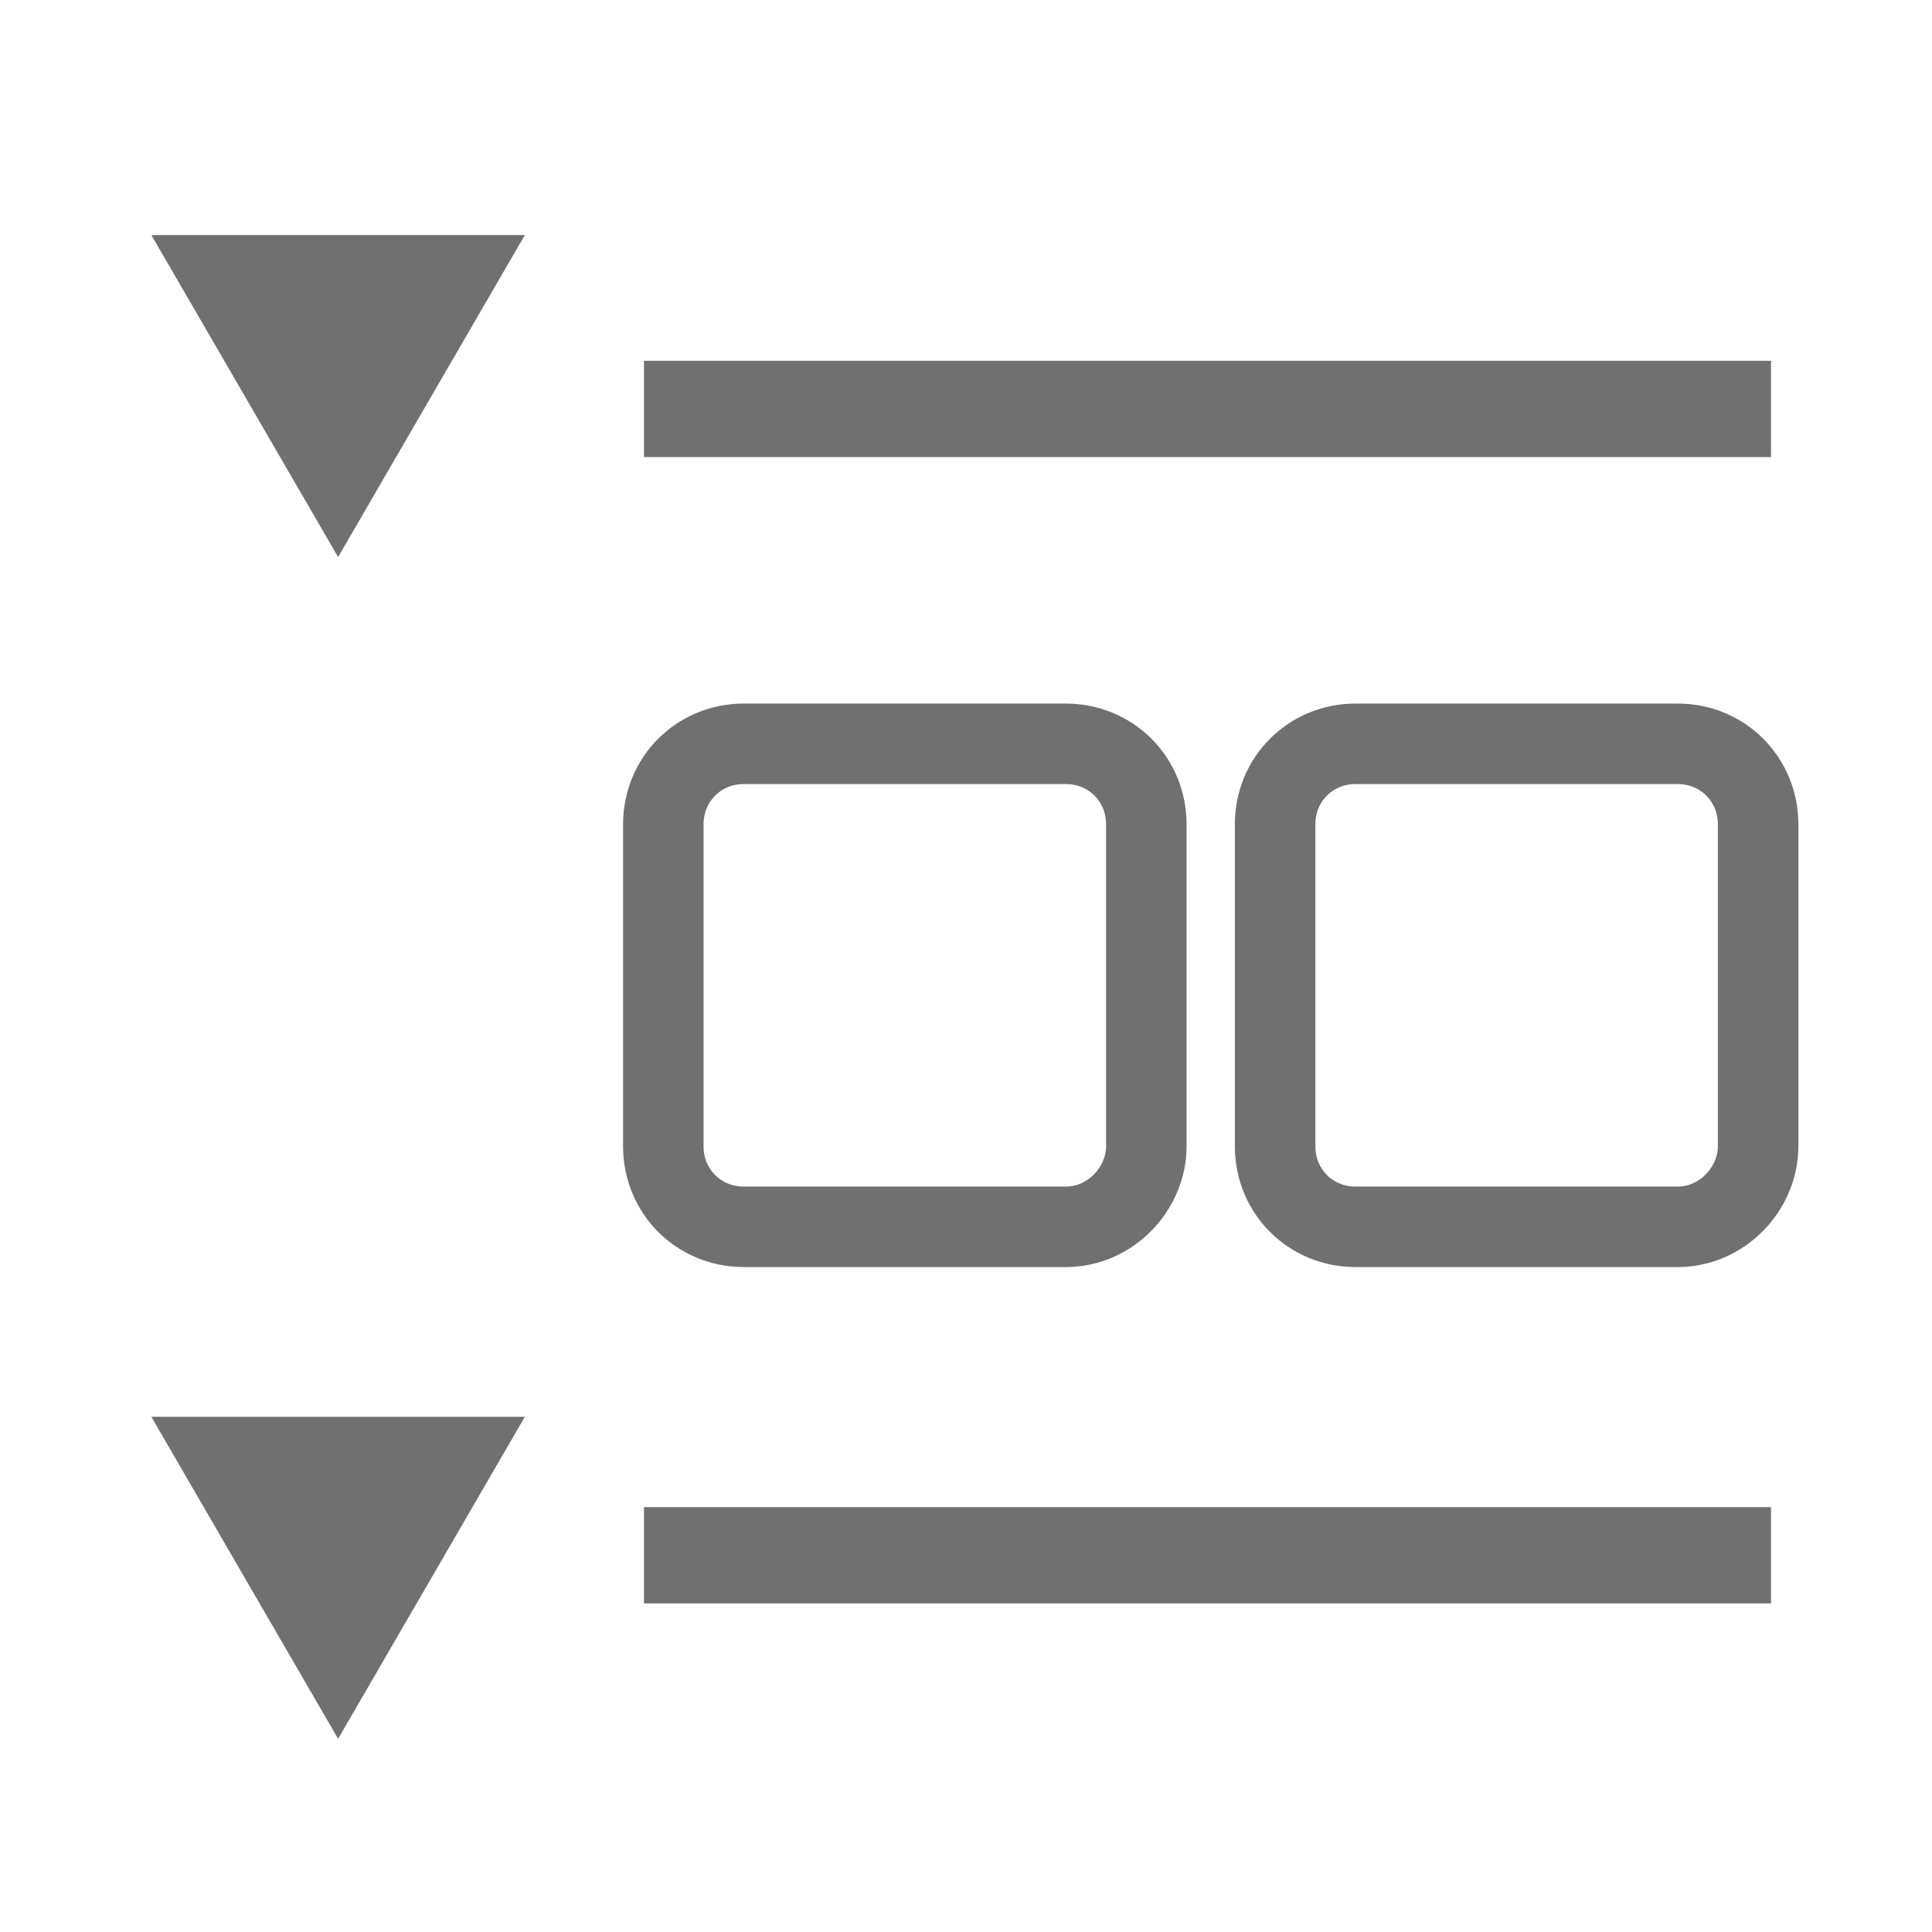 <?xml version="1.0" encoding="utf-8"?>
<!-- Generator: Adobe Illustrator 24.0.1, SVG Export Plug-In . SVG Version: 6.00 Build 0)  -->
<svg version="1.1" id="Layer_1" xmlns="http://www.w3.org/2000/svg" xmlns:xlink="http://www.w3.org/1999/xlink" x="0px" y="0px"
	 viewBox="0 0 60 60" style="enable-background:new 0 0 60 60;" xml:space="preserve">
<style type="text/css">
	.st0{fill:#707070;}
	.st1{fill:#FFFFFF;stroke:#707070;stroke-miterlimit:10;}
	.st2{fill:#FFFFFF;stroke:#707070;stroke-width:2.947;stroke-miterlimit:10;}
	.st3{fill:#FFFFFF;stroke:#707070;stroke-width:2.99;stroke-miterlimit:10;}
	.st4{fill:#FFFFFF;stroke:#707070;stroke-width:2;stroke-miterlimit:10;}
	.st5{fill:none;stroke:#707070;stroke-width:2.5;stroke-miterlimit:10;}
	.st6{fill:none;stroke:#707070;stroke-width:2;stroke-miterlimit:10;}
</style>
<path class="st5" d="M33.1,38.1h-10c-1.4,0-2.5-1.1-2.5-2.5v-10c0-1.4,1.1-2.5,2.5-2.5h10c1.4,0,2.5,1.1,2.5,2.5v10
	C35.6,36.9,34.5,38.1,33.1,38.1z"/>
<path class="st5" d="M52.1,38.1h-10c-1.4,0-2.5-1.1-2.5-2.5v-10c0-1.4,1.1-2.5,2.5-2.5h10c1.4,0,2.5,1.1,2.5,2.5v10
	C54.6,36.9,53.5,38.1,52.1,38.1z"/>
<polygon class="st0" points="10.5,17.3 16.3,7.3 4.7,7.3 "/>
<line class="st3" x1="20" y1="12.7" x2="55" y2="12.7"/>
<polygon class="st0" points="10.5,54 16.3,44 4.7,44 "/>
<line class="st3" x1="20" y1="48.3" x2="55" y2="48.3"/>
</svg>
